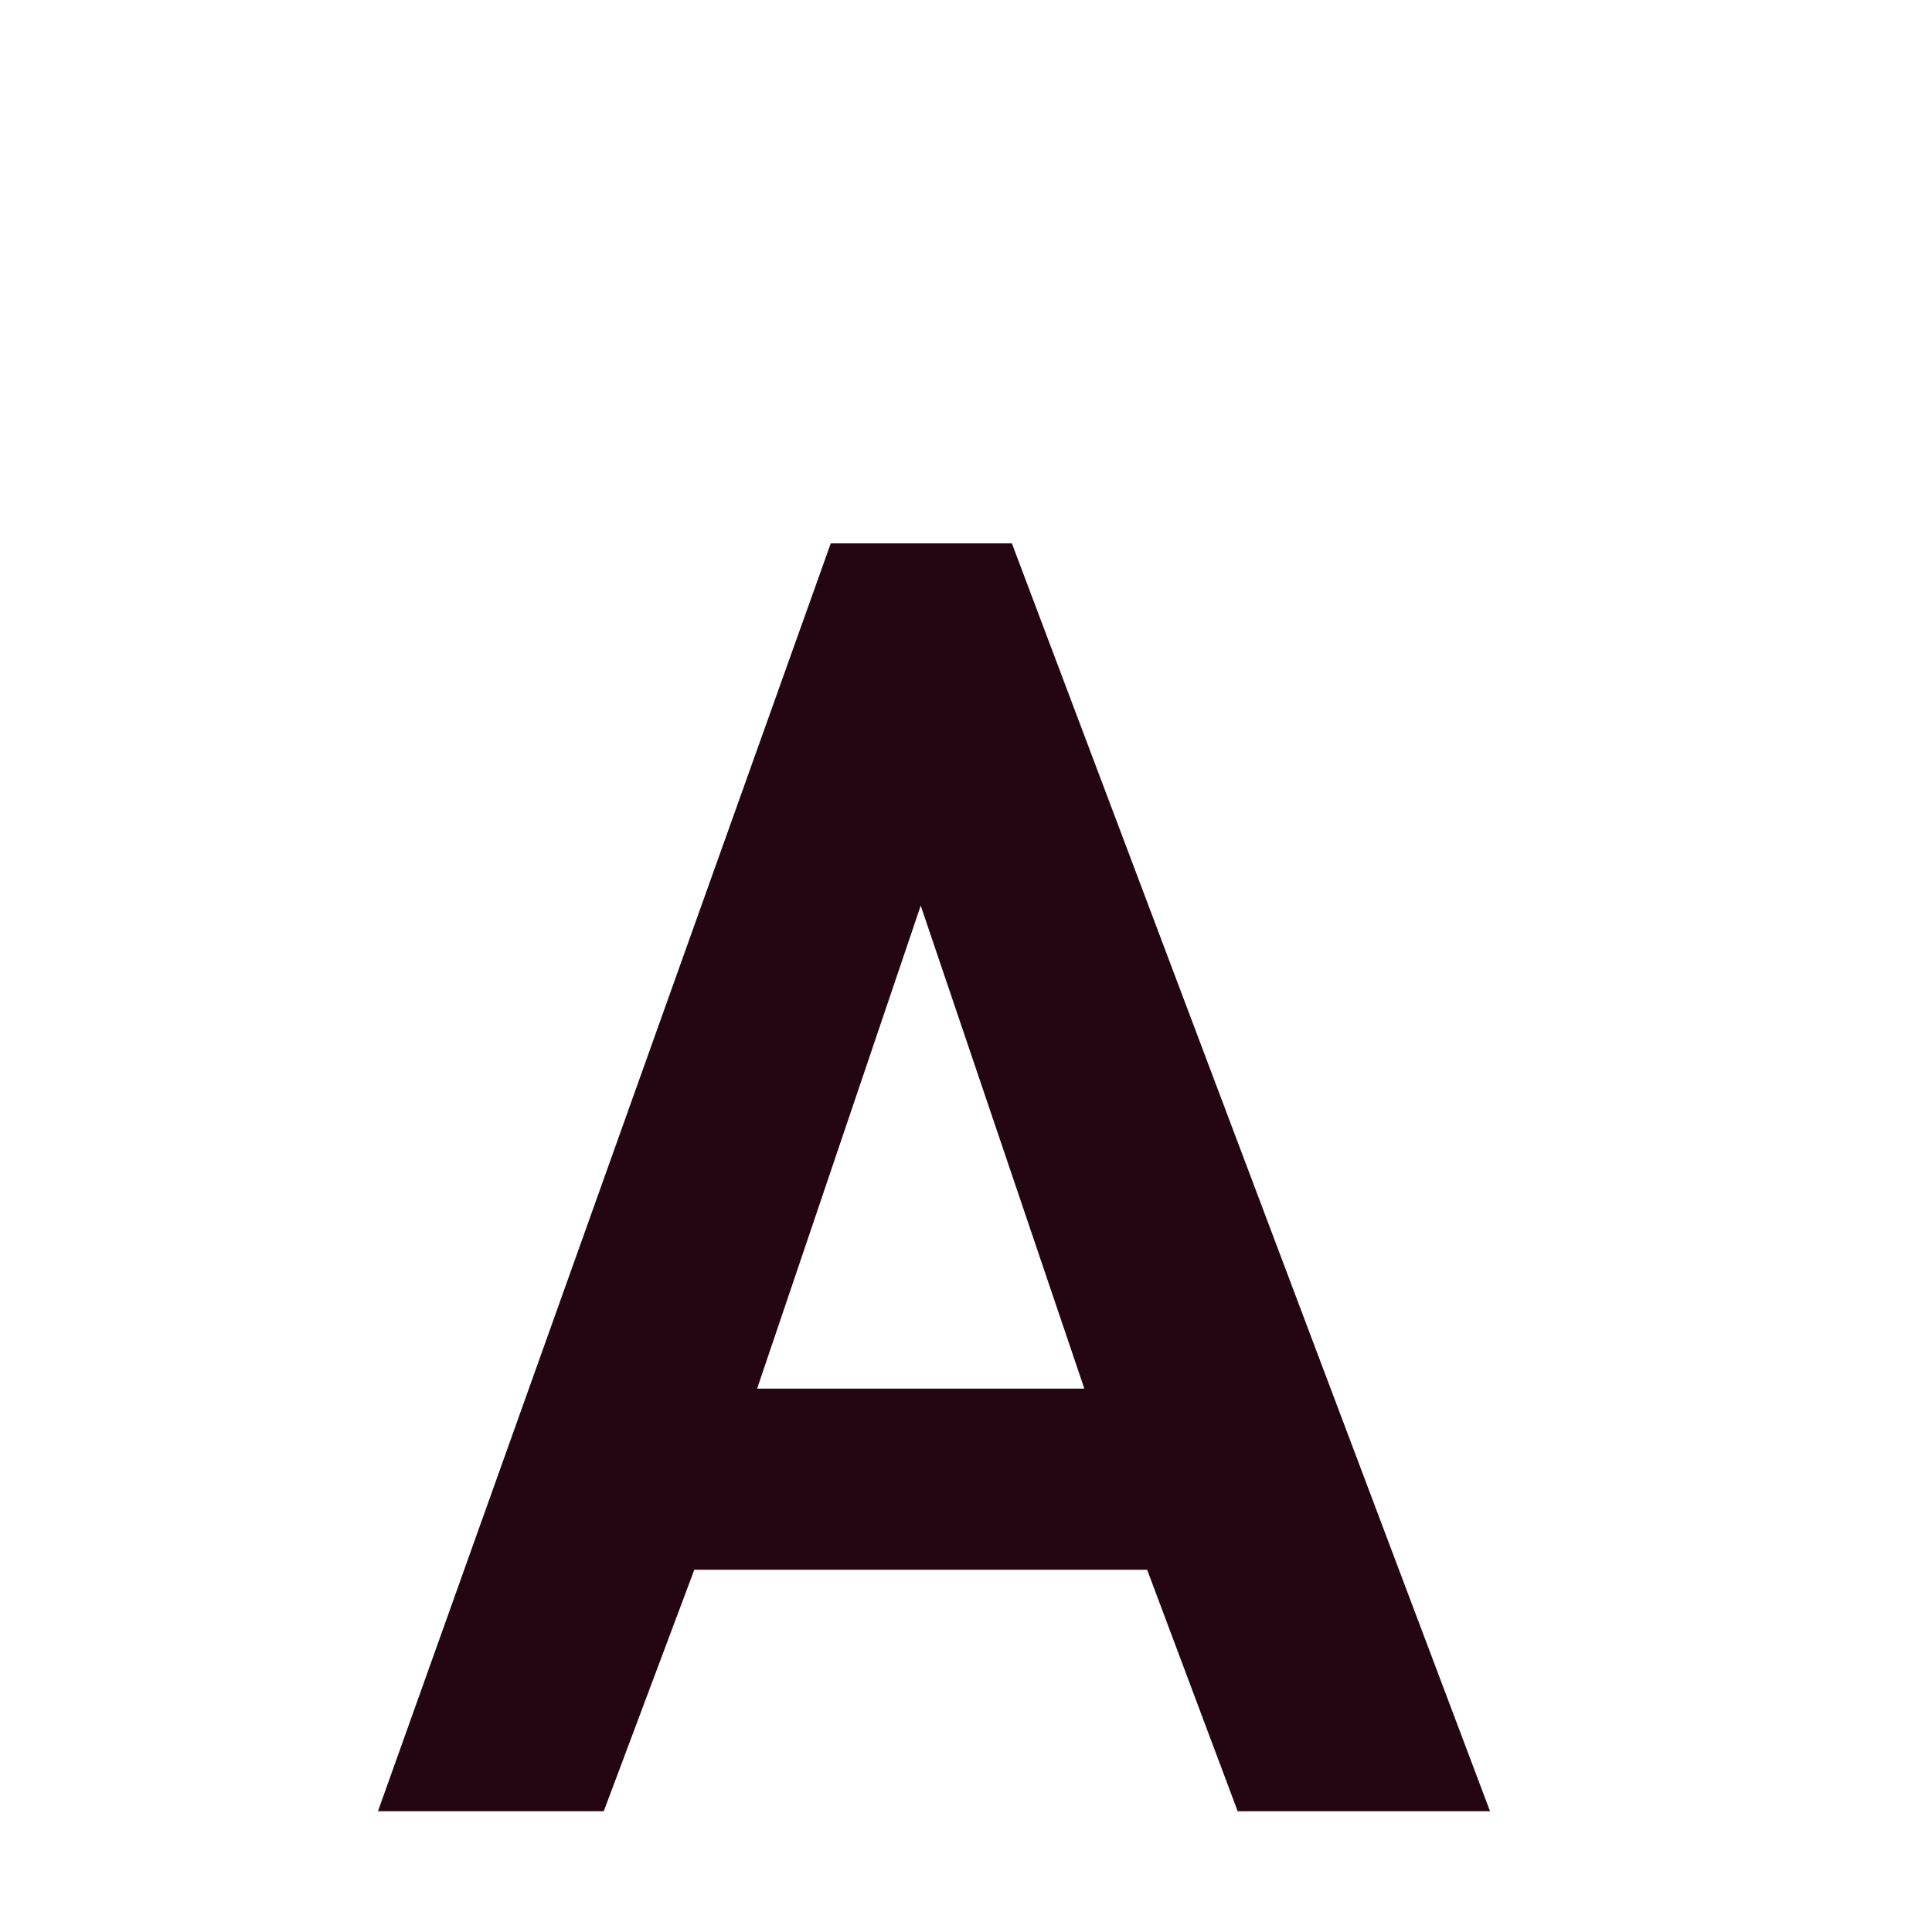 <svg xmlns="http://www.w3.org/2000/svg" width="16" height="16" version="1.1">
 <path style="fill:#230612" d="M 6.88,4.5 3.13,15 H 5 L 5.75,13 H 9.5 L 10.25,15 H 12.34 L 8.38,4.5 Z M 7.625,7.5 8.98,11.5 H 6.27 Z"/>
</svg>
